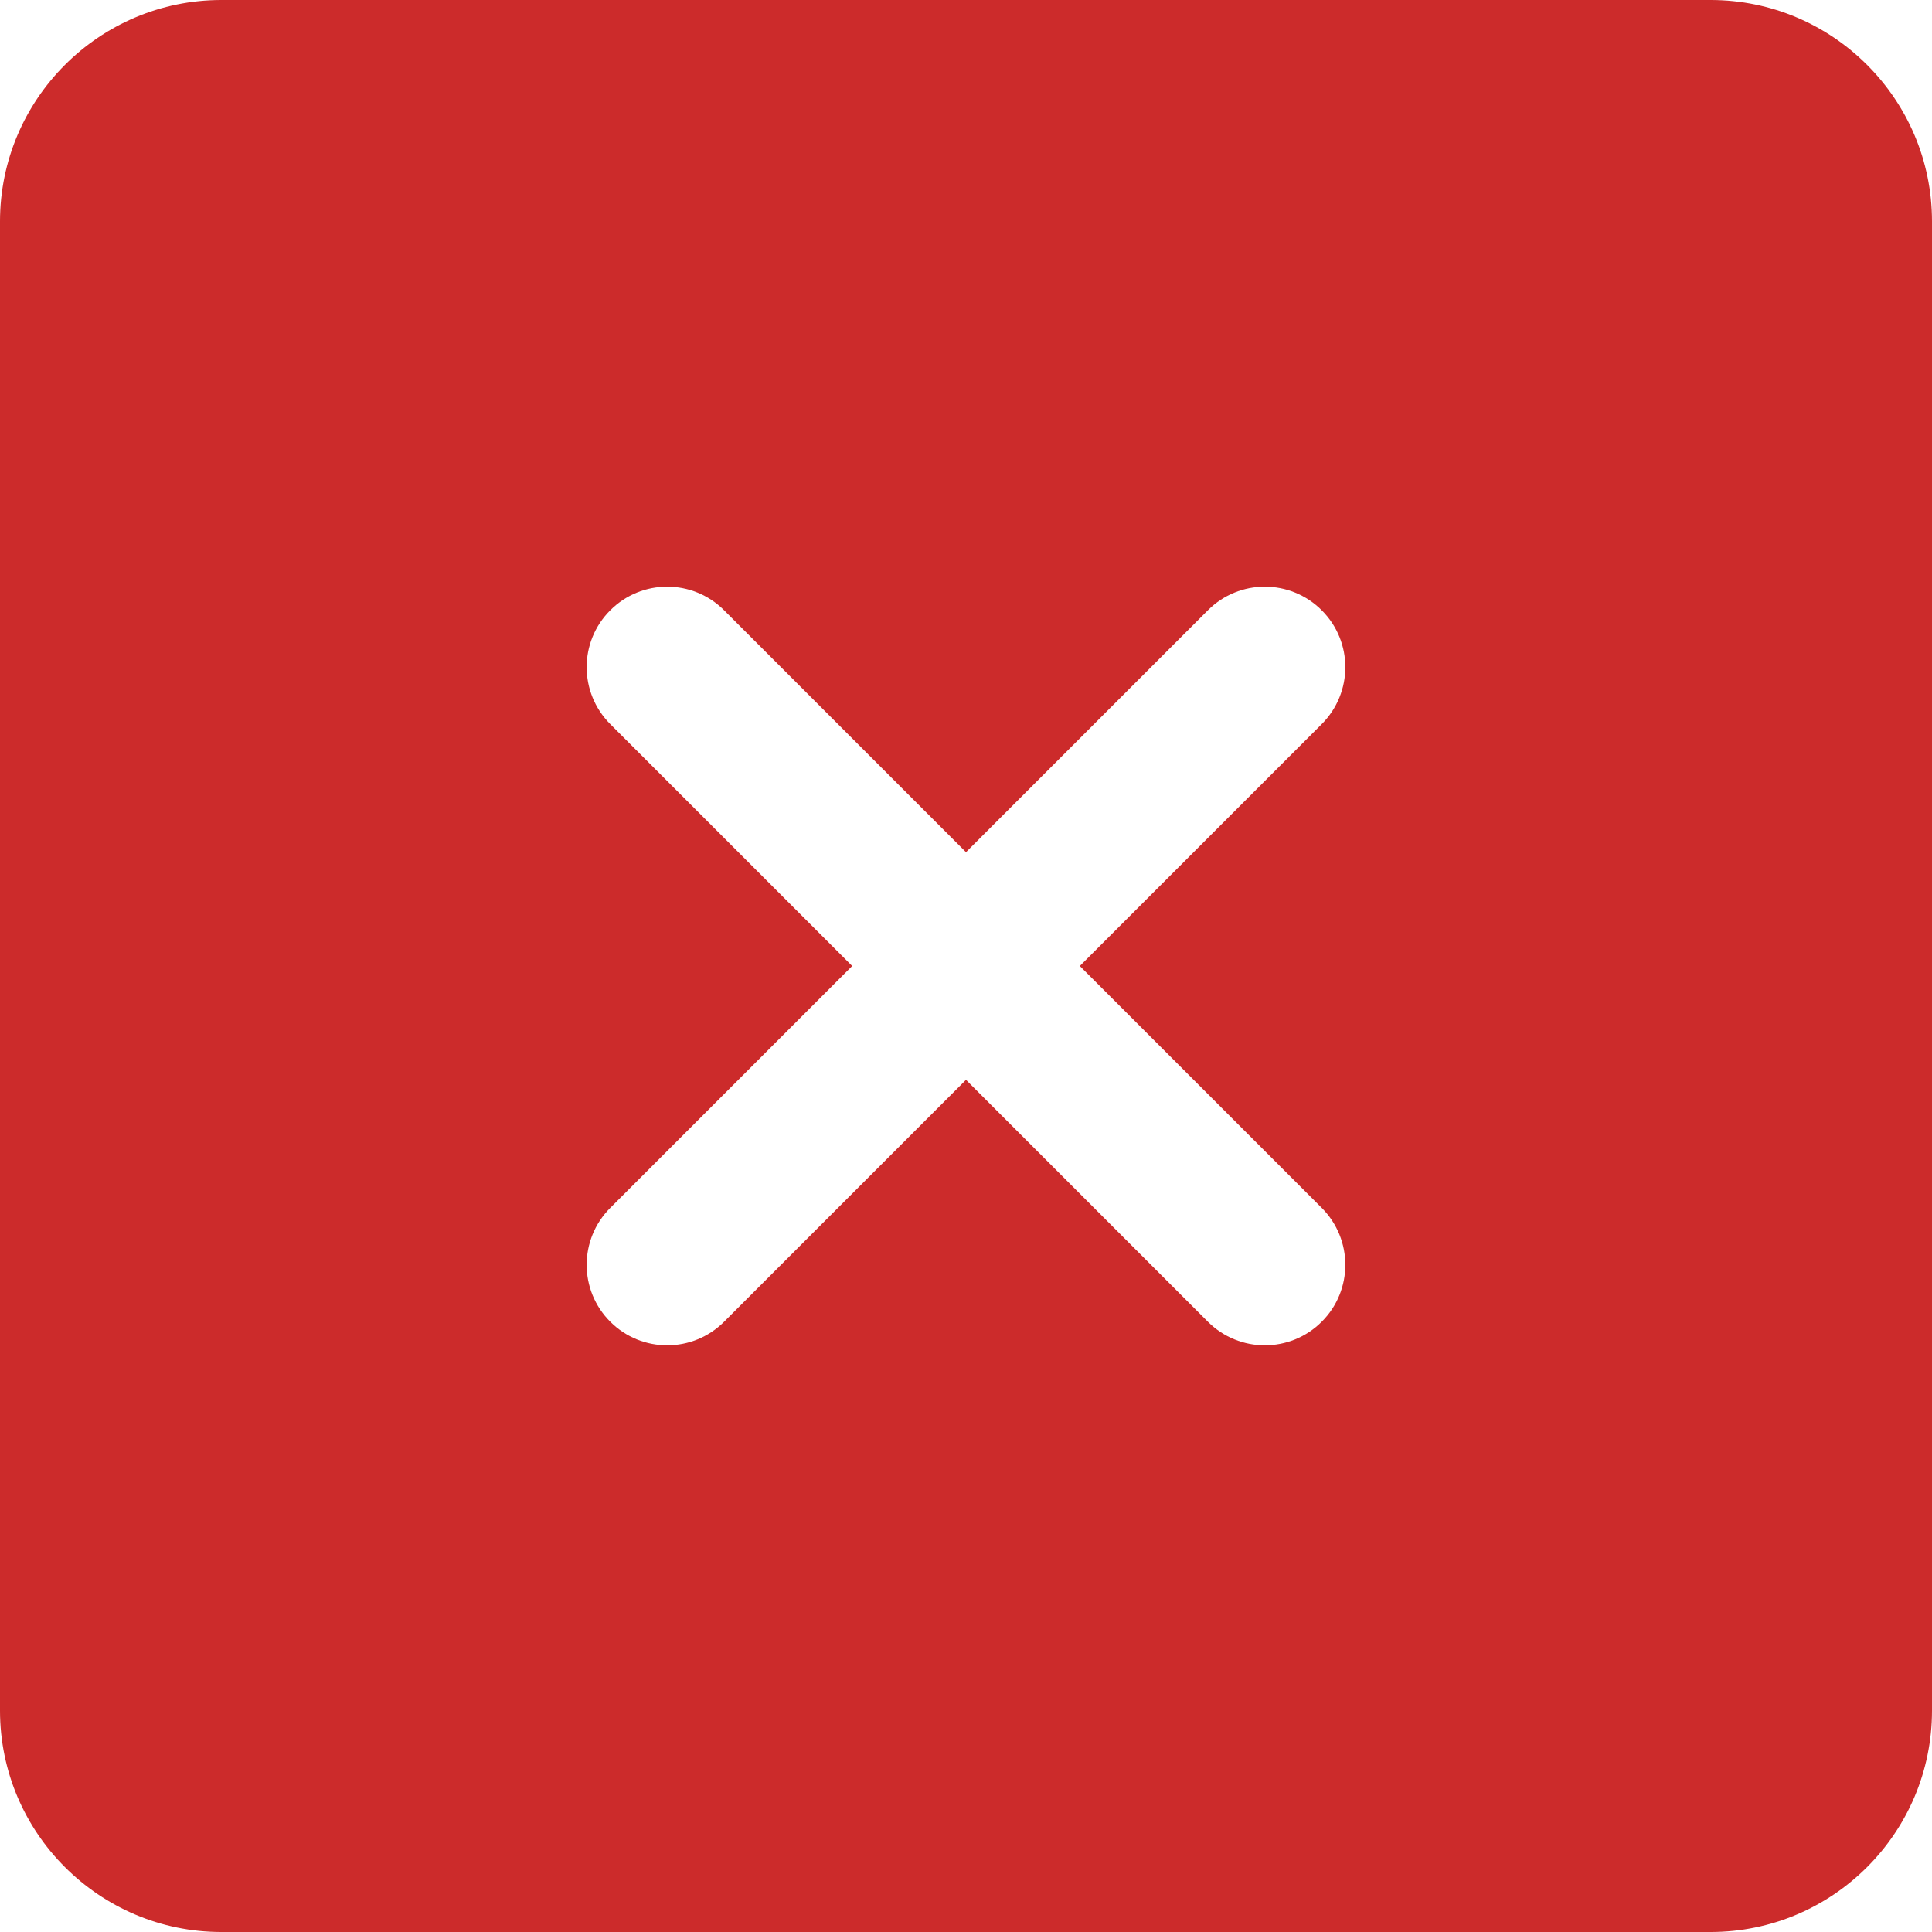<?xml version="1.0"?>
<svg xmlns="http://www.w3.org/2000/svg" height="512px" viewBox="0 0 512 512" width="512px"><g><path d="m453.332 0h-394.664c-32.363 0-58.668 26.305-58.668 58.668v394.664c0 32.363 26.305 58.668 58.668 58.668h394.664c32.363 0 58.668-26.305 58.668-58.668v-394.664c0-32.363-26.305-58.668-58.668-58.668zm-103.059 320.105c8.34 8.344 8.34 21.848 0 30.168-4.16 4.16-9.621 6.25-15.086 6.25-5.461 0-10.922-2.09-15.082-6.25l-64.105-64.109-64.105 64.109c-4.16 4.16-9.621 6.25-15.082 6.25-5.465 0-10.926-2.09-15.086-6.25-8.34-8.32-8.34-21.824 0-30.168l64.109-64.105-64.109-64.105c-8.34-8.344-8.34-21.848 0-30.168 8.344-8.34 21.824-8.34 30.168 0l64.105 64.109 64.105-64.109c8.344-8.34 21.824-8.34 30.168 0 8.34 8.32 8.34 21.824 0 30.168l-64.109 64.105zm0 0" data-original="#CC2B2B" class="active-path" data-old_color="#CC2B2B" fill="#CC2B2B"/></g> </svg>
